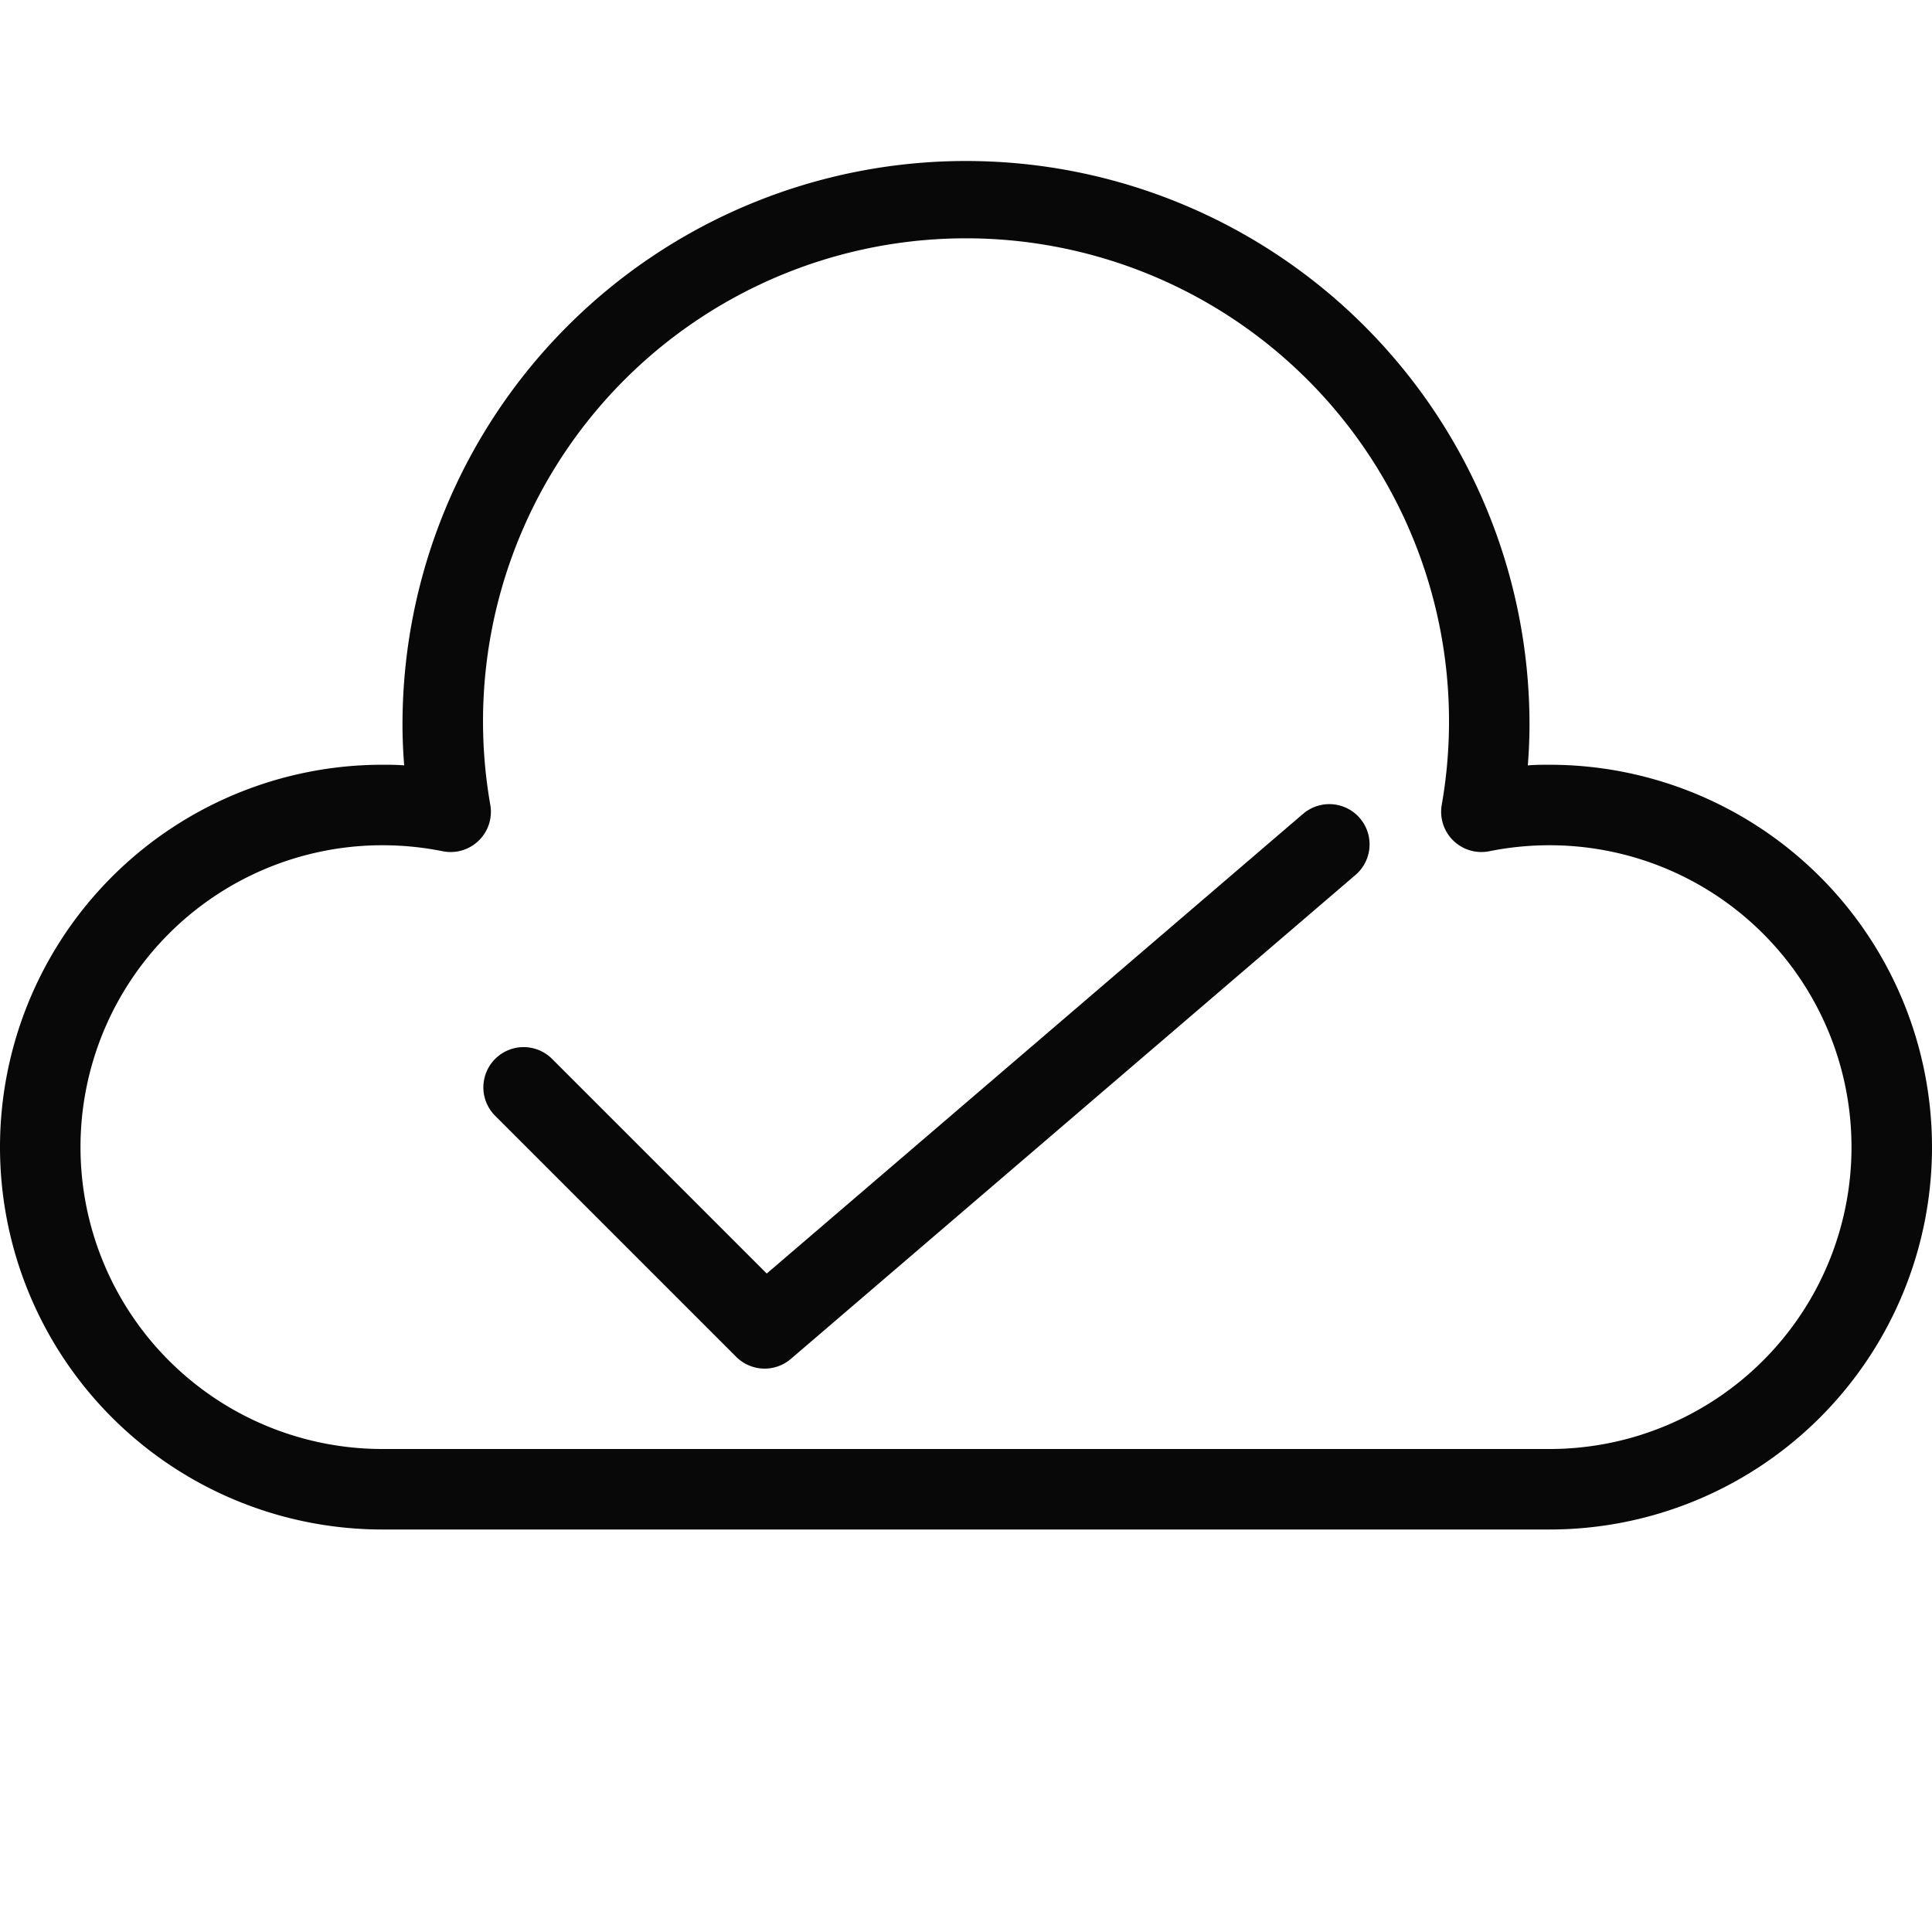 <svg xmlns="http://www.w3.org/2000/svg" viewBox="0 0 48 48">
  <title>cloud-right</title>
  <g id="cloud-success">
    <g>
      <path d="M32.349,20.241l-13.3,11.4-5.345-5.345a1,1,0,0,0-1.414,1.414l6,6a1,1,0,0,0,1.358.052l14-12a1,1,0,1,0-1.3-1.518Z" fill="#080808"/>
      <path d="M38.5,19c-.181,0-.361,0-.542.016.028-.347.042-.685.042-1.016a14,14,0,0,0-28,0c0,.331.014.669.042,1.016C9.861,19,9.681,19,9.5,19a9.5,9.5,0,0,0,0,19h29a9.5,9.5,0,0,0,0-19Zm0,17H9.5a7.5,7.5,0,0,1,0-15,7.588,7.588,0,0,1,1.5.149A1,1,0,0,0,12.182,20a12,12,0,1,1,23.637,0A1,1,0,0,0,37,21.149,7.588,7.588,0,0,1,38.5,21a7.5,7.5,0,0,1,0,15Z" fill="#080808"/>
    </g>
  </g>
</svg>
